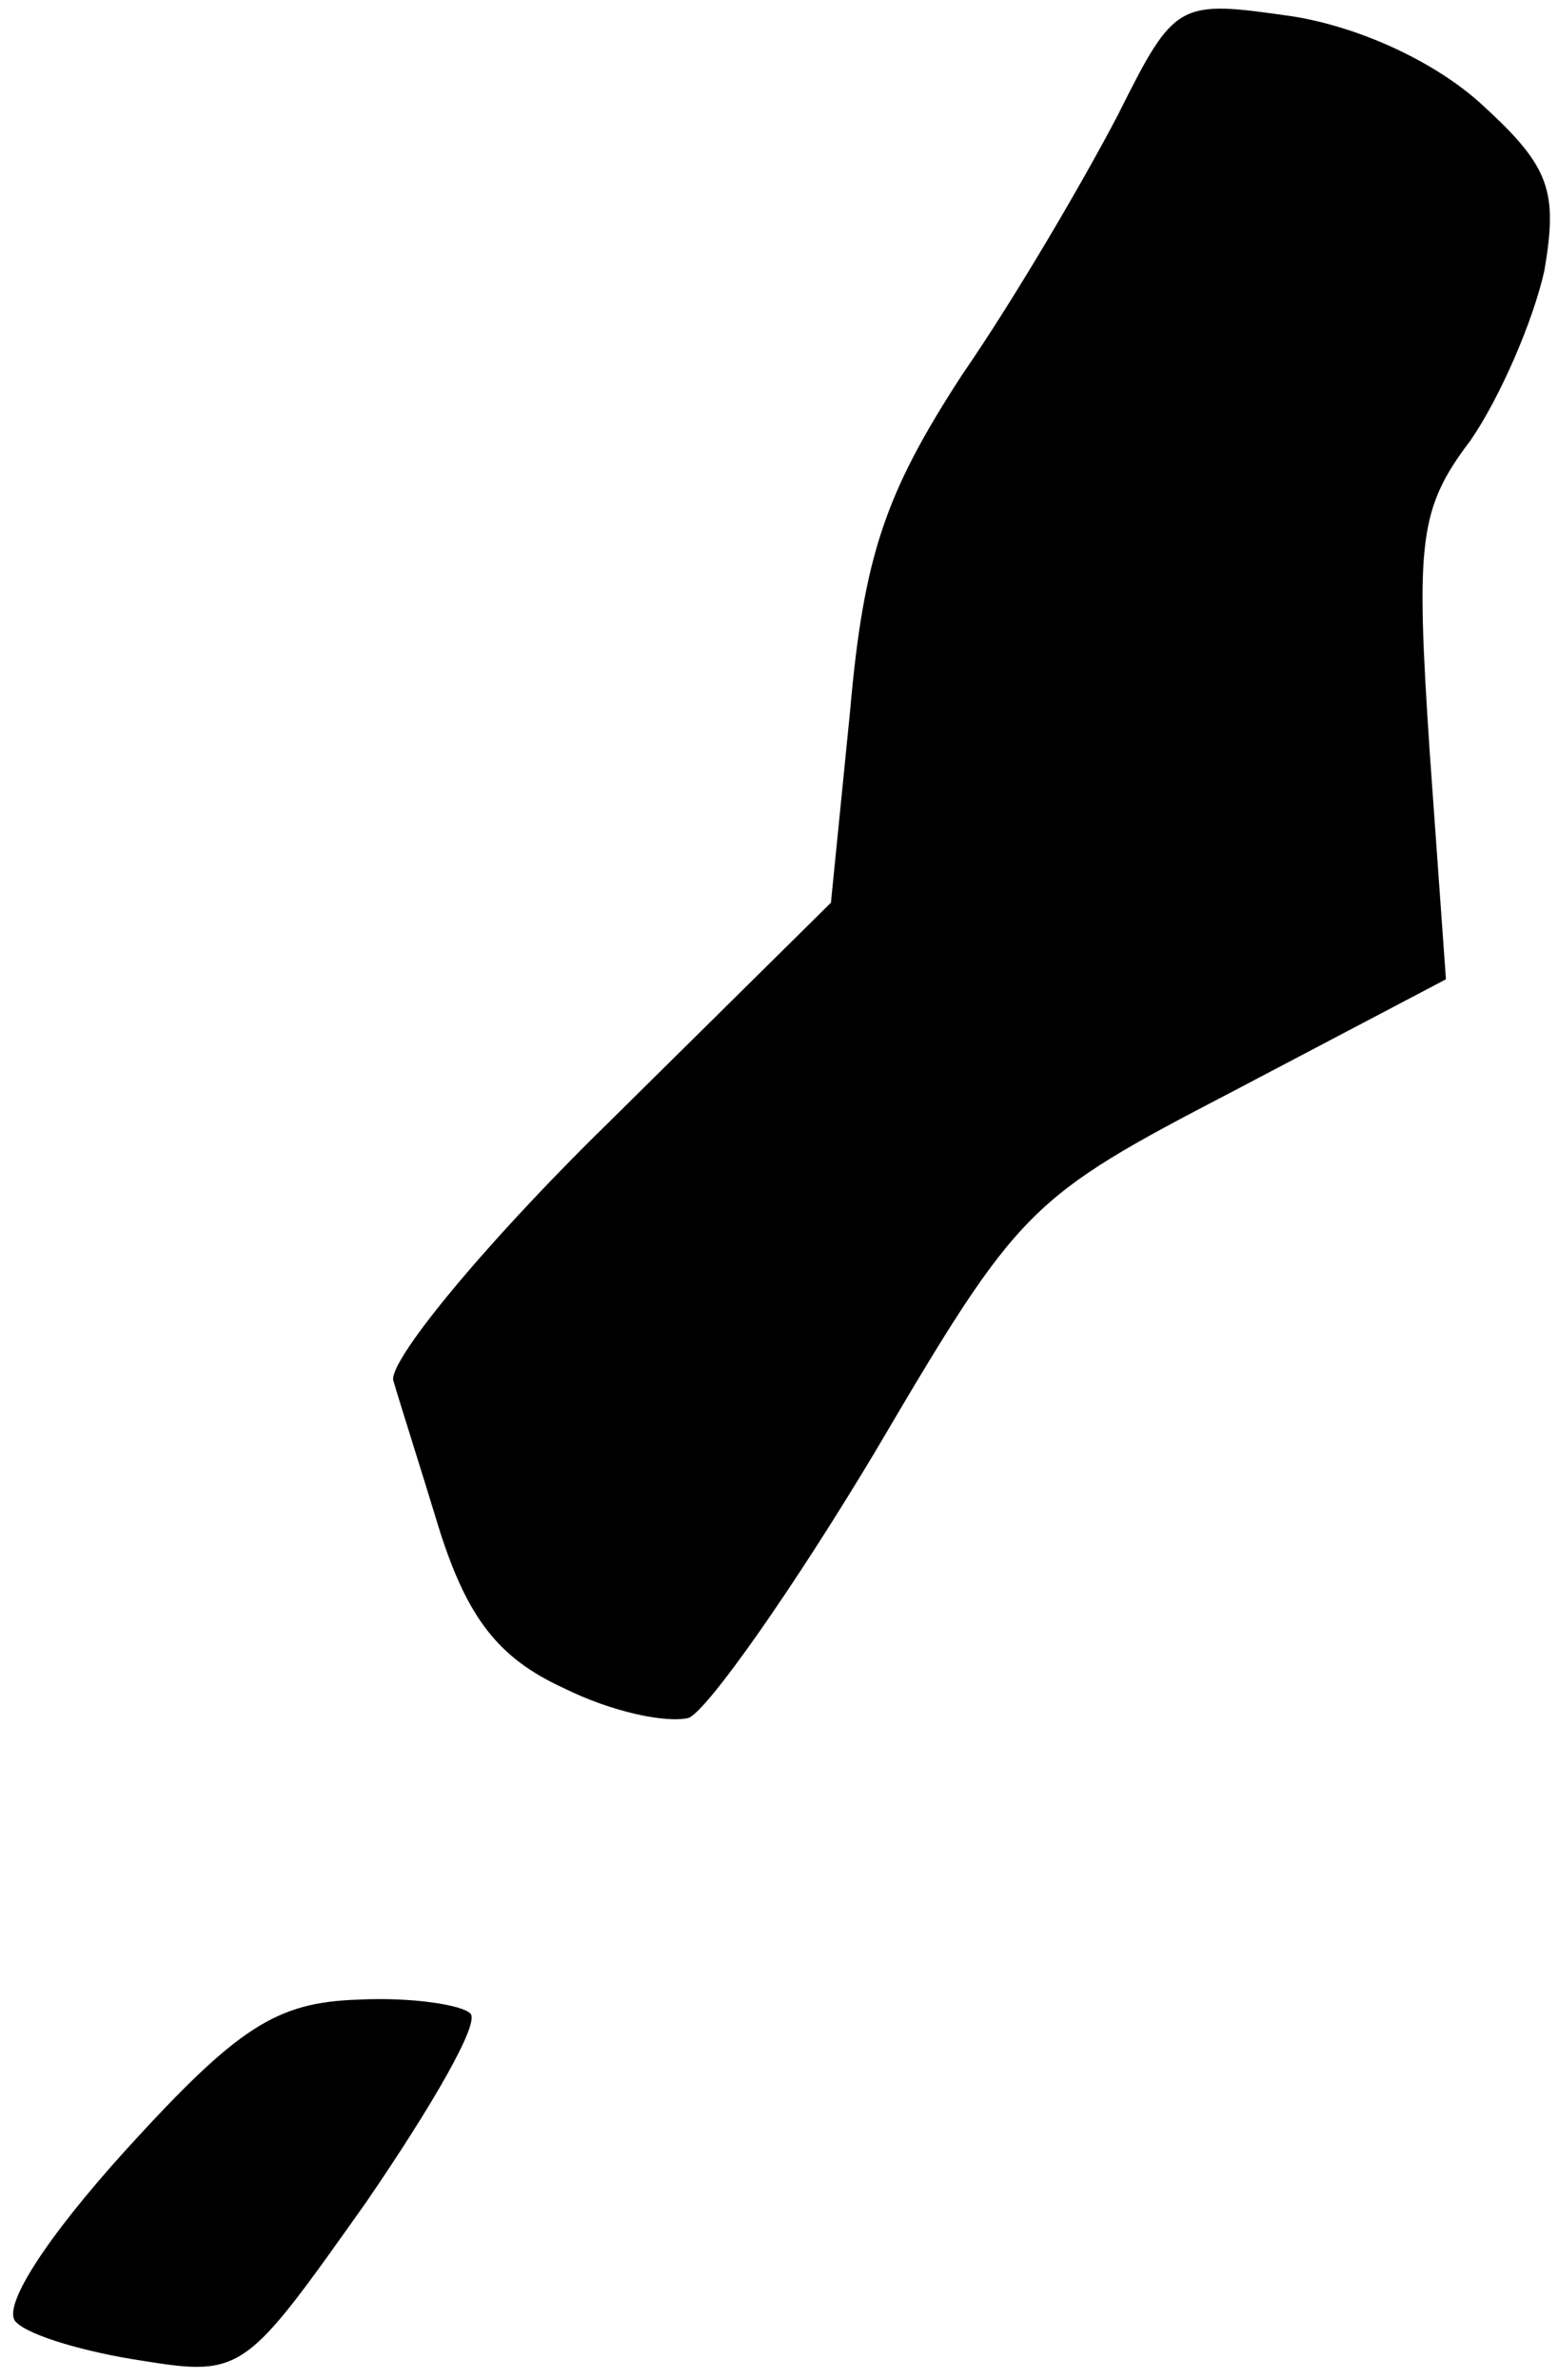 <?xml version="1.0" standalone="no"?>
<!DOCTYPE svg PUBLIC "-//W3C//DTD SVG 20010904//EN"
 "http://www.w3.org/TR/2001/REC-SVG-20010904/DTD/svg10.dtd">
<svg version="1.0" xmlns="http://www.w3.org/2000/svg"
 width="57pt" height="87pt" viewBox="0 0 57 87"
 preserveAspectRatio="xMidYMid meet">
<g transform="translate(0,87) scale(0.1,-0.1)"
fill="#000000" stroke="none">
<path fill="#000000" stroke="none" d="M409 828 c-12 -23 -37 -66 -57 -95 -28
-43 -36 -66 -41 -123 l-7 -70 -82 -81 c-46 -45 -81 -88 -78 -94 2 -7 10 -32
17 -55 10 -31 21 -46 45 -57 18 -9 38 -13 46 -11 7 3 38 47 68 97 53 90 56 93
131 132 l78 41 -6 84 c-5 76 -4 88 15 113 11 16 23 44 27 62 5 29 2 38 -22 60
-17 16 -45 29 -70 33 -42 6 -43 6 -64 -36z"/>
<path fill="#000000" stroke="none" d="M46 84 c-29 -32 -46 -58 -40 -63 5 -5
26 -11 46 -14 37 -6 38 -4 82 58 24 35 42 66 38 69 -3 3 -21 6 -41 5 -30 -1
-44 -10 -85 -55z"/>
</g>
</svg>
